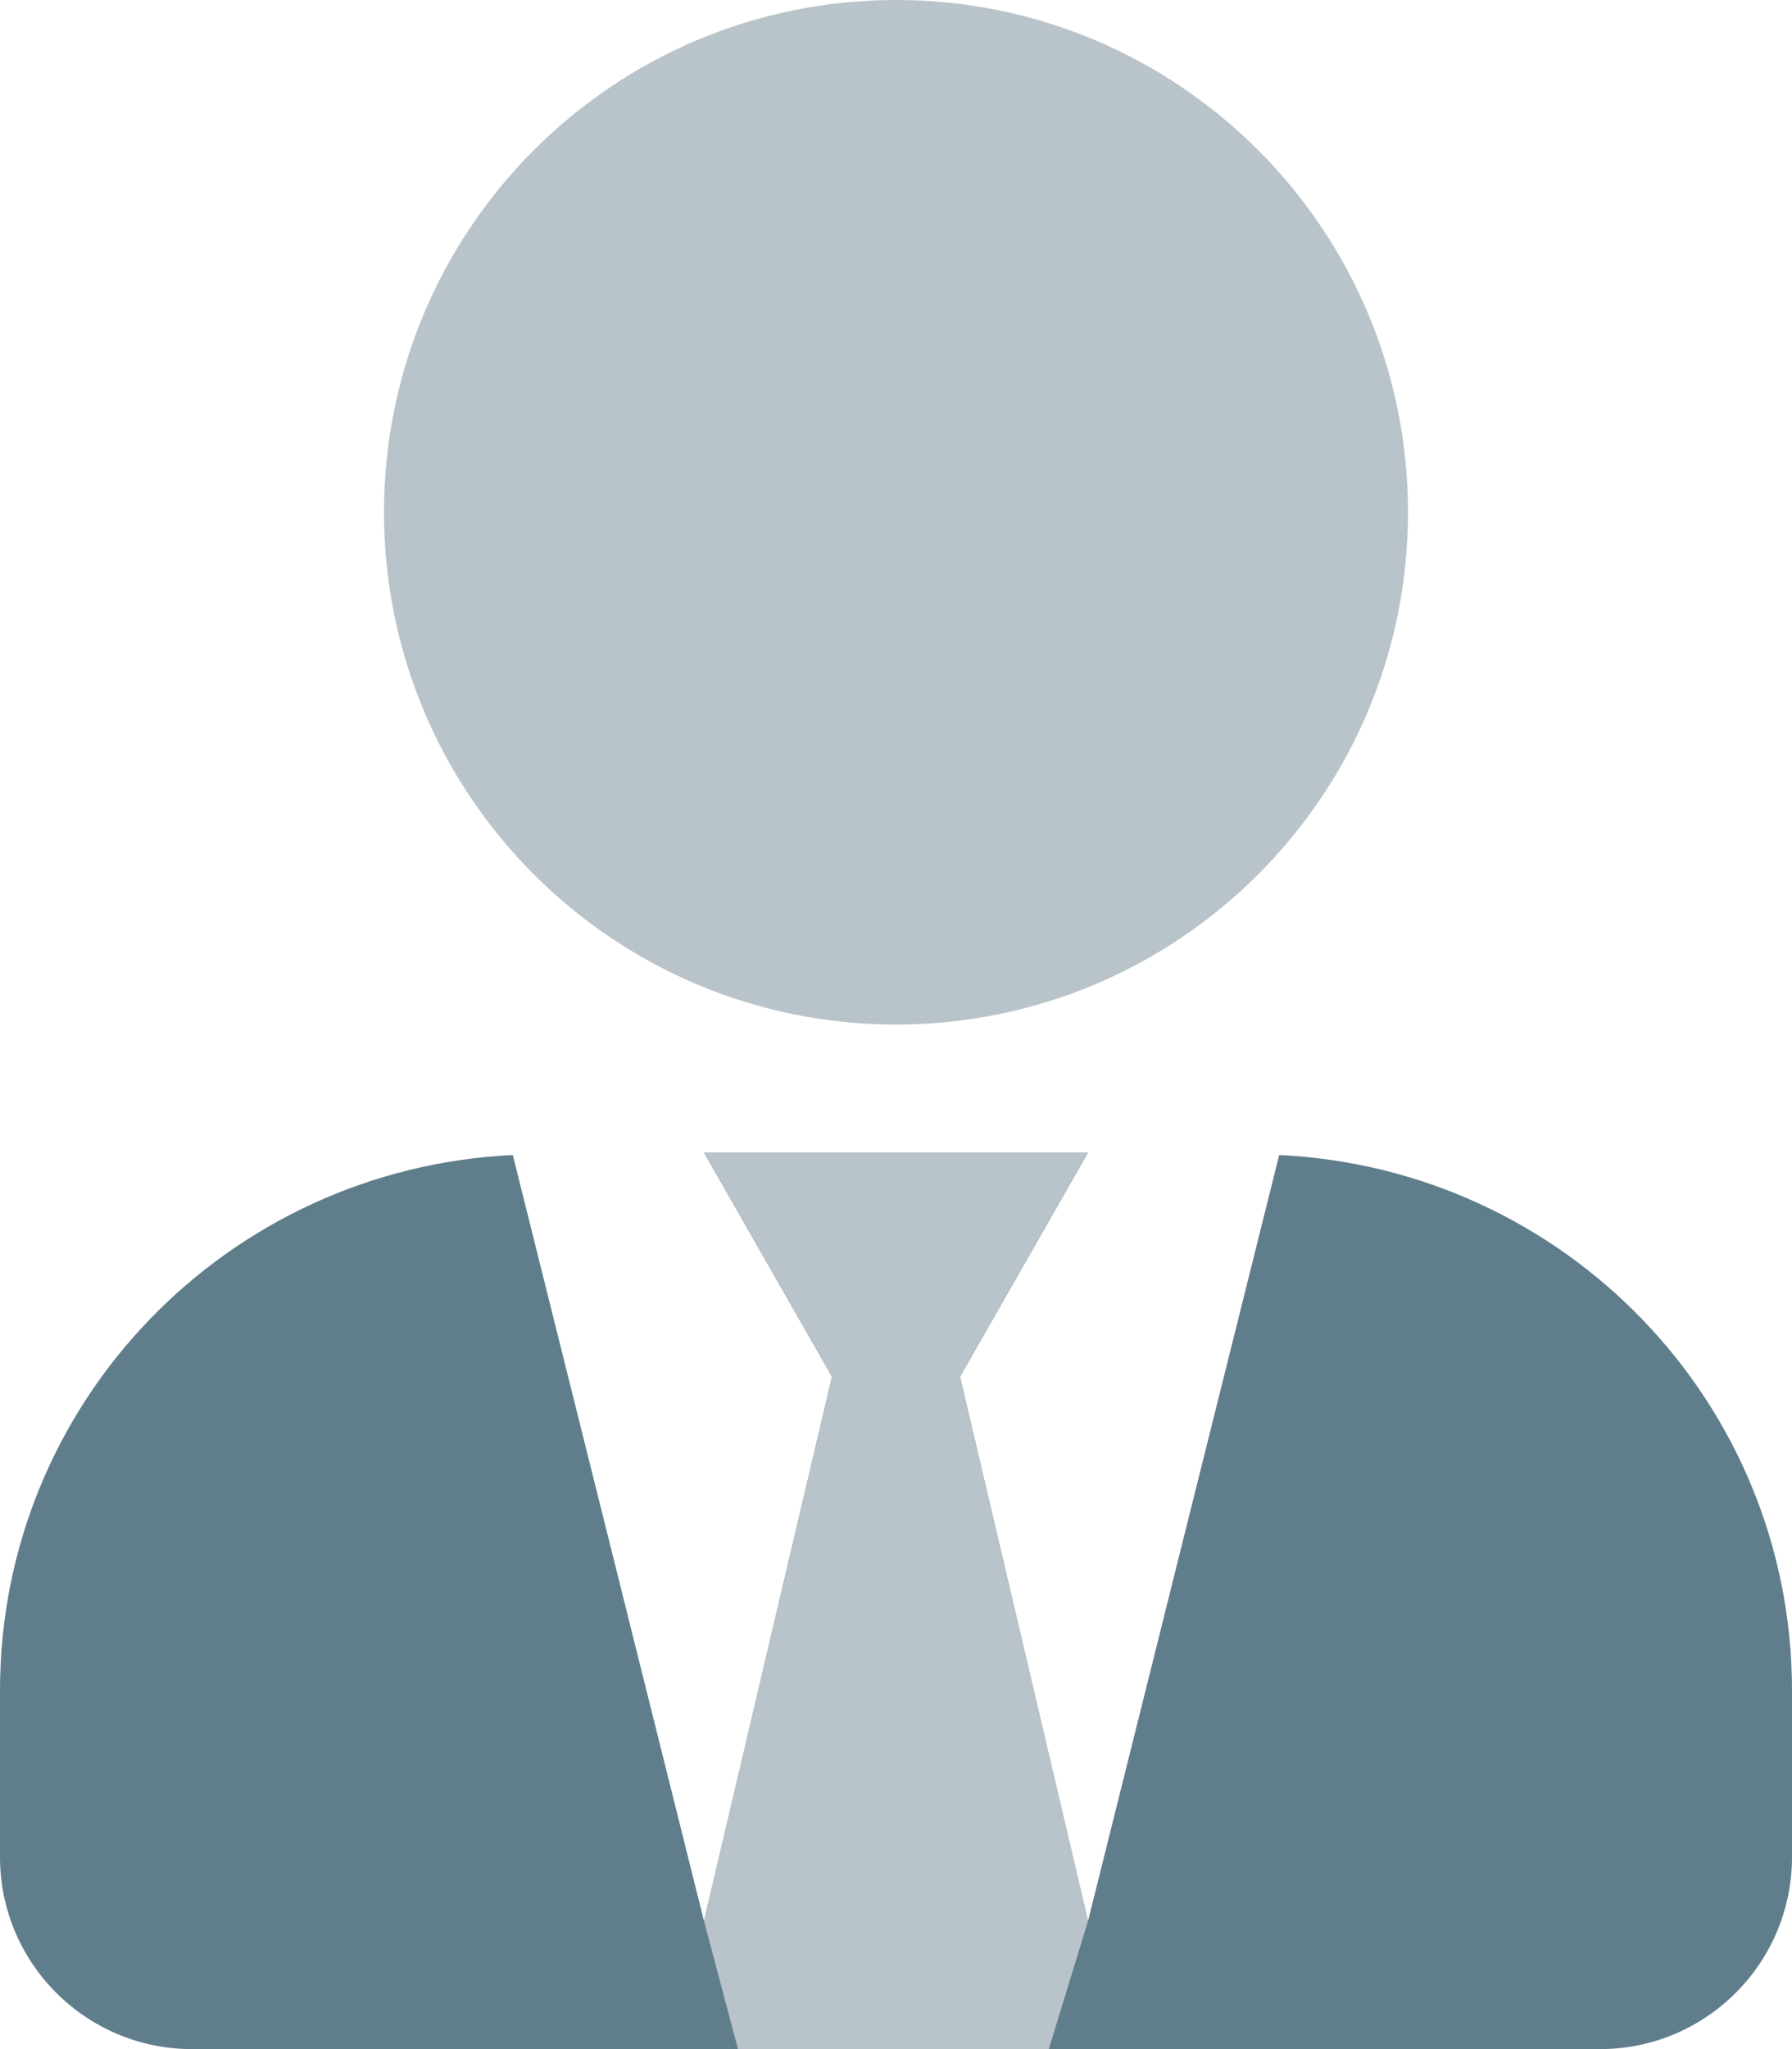<?xml version="1.0" encoding="utf-8"?>
<!-- Generator: Adobe Illustrator 23.0.1, SVG Export Plug-In . SVG Version: 6.00 Build 0)  -->
<svg version="1.1" id="Layer_1" focusable="false" xmlns="http://www.w3.org/2000/svg" xmlns:xlink="http://www.w3.org/1999/xlink"
	 x="0px" y="0px" viewBox="0 0 448 512" style="enable-background:new 0 0 448 512;" xml:space="preserve">
<style type="text/css">
	.st0{fill:#B9C4CA;}
	.st1{fill:#607D8B;}
</style>
<path class="st0" d="M224,0C153.3,0,96,57.3,96,128s57.3,128,128,128s128-57.3,128-128S294.7,0,224,0z"/>
<path class="st1" d="M448,422.4V464c0,26.5-21.5,48-48,48H48c-26.5,0-48-21.5-48-48v-41.6C0,350.3,56.9,292,128.2,288.6L176,480
	l32-136l-32-56h96l-32,56l32,136l47.8-191.4C391.1,292,448,350.3,448,422.4z"/>
<polygon class="st0" points="271.7,512 272,480 240,344 272,288 176,288 208,344 176,480 176,512 "/>
<polygon class="st1" points="272,480 262.2,512 287.8,512 "/>
<polygon class="st1" points="176,480 184.5,512 165,512 165,486.1 "/>
</svg>
